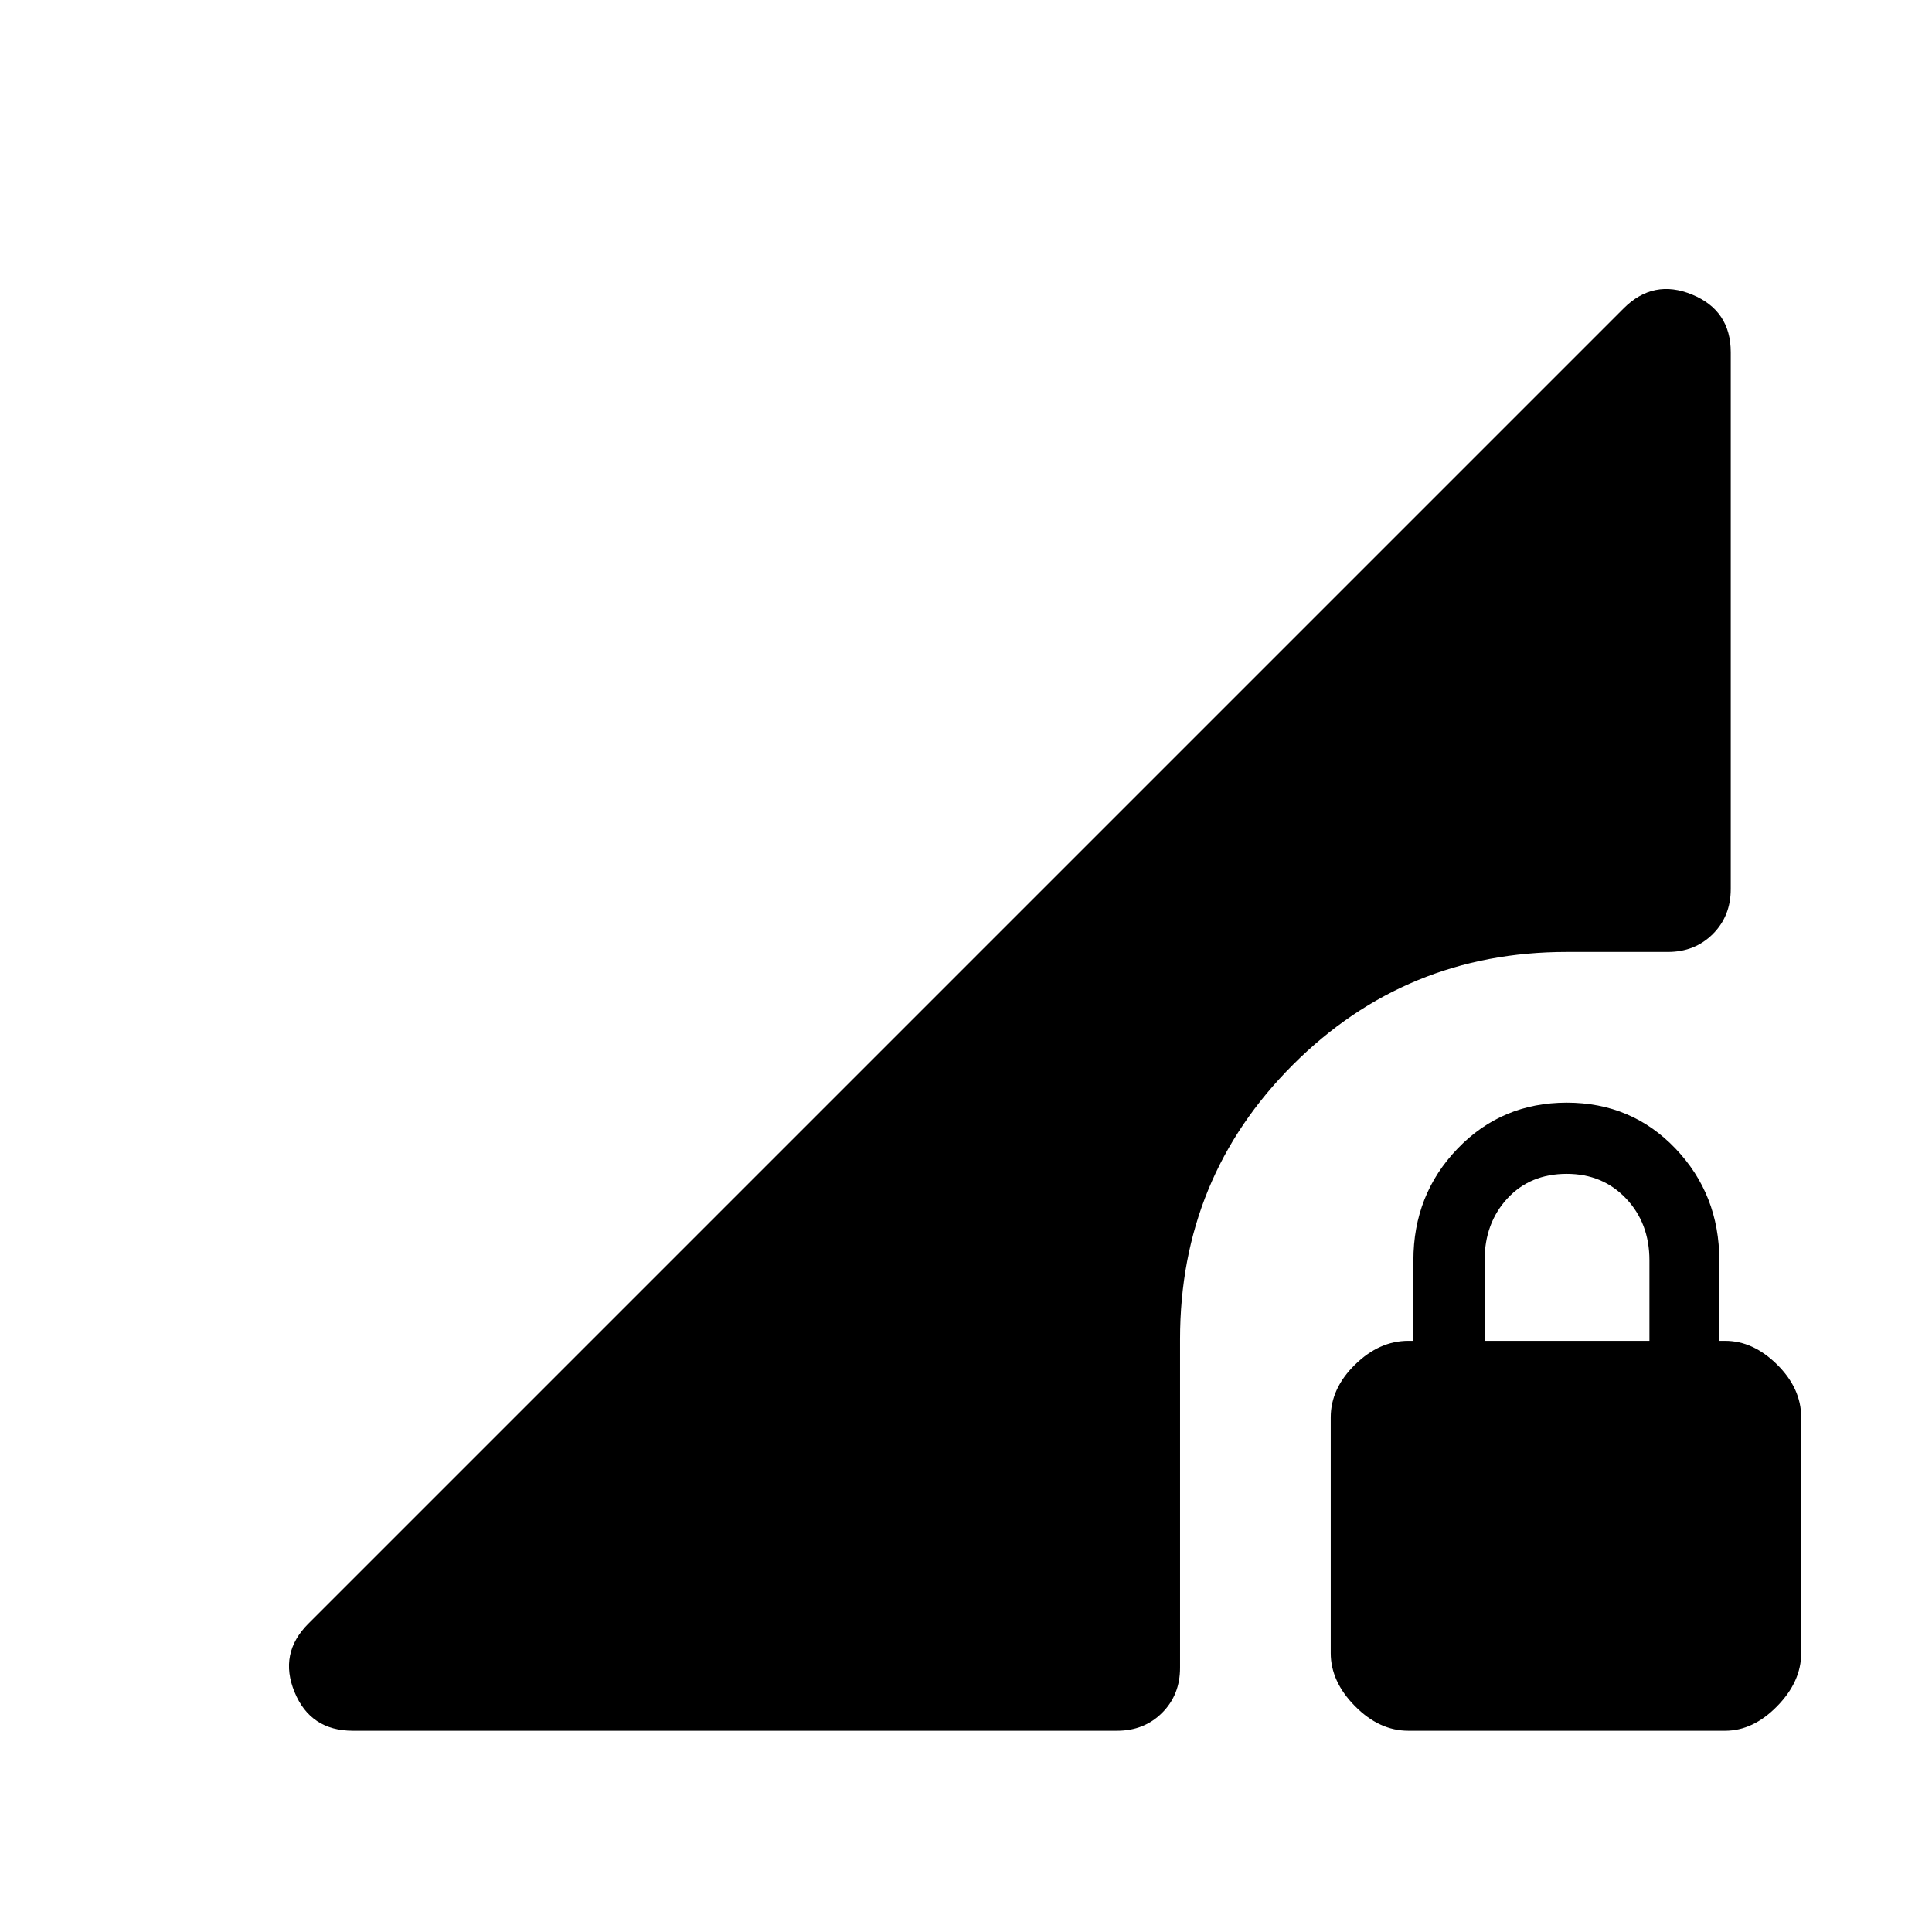 <svg xmlns="http://www.w3.org/2000/svg" height="40" viewBox="0 -960 960 960" width="40"><path d="M699.79-100q-14.41 0-26.48-12.21-12.08-12.2-12.08-26.36v-117.12q0-14.41 12.08-26.23 12.07-11.82 26.48-11.82h2.52v-40q0-32.7 21.96-55.53t54.24-22.83q32.28 0 54.04 22.83 21.76 22.83 21.76 55.53v40h2.92q13.9 0 25.83 11.82Q895-270.1 895-255.69v117.12q0 14.16-11.94 26.36Q871.13-100 857.23-100H699.79Zm37.9-193.74h81.9v-40q0-18.49-11.63-30.74-11.63-12.24-29.45-12.24-18.23 0-29.52 12.24-11.3 12.25-11.3 30.74v40ZM175.33-100q-21.06 0-28.97-19.22-7.92-19.22 6.85-33.99l653.58-653.58q14.77-14.77 33.99-6.85Q860-805.73 860-784.92v266.66q0 13.47-8.91 22.38-8.91 8.9-22.37 8.9h-50.21q-80.02 0-136.09 56.07-56.06 56.06-56.06 136.35v163.28q0 13.46-8.91 22.37T555.08-100H175.33Z"/></svg>